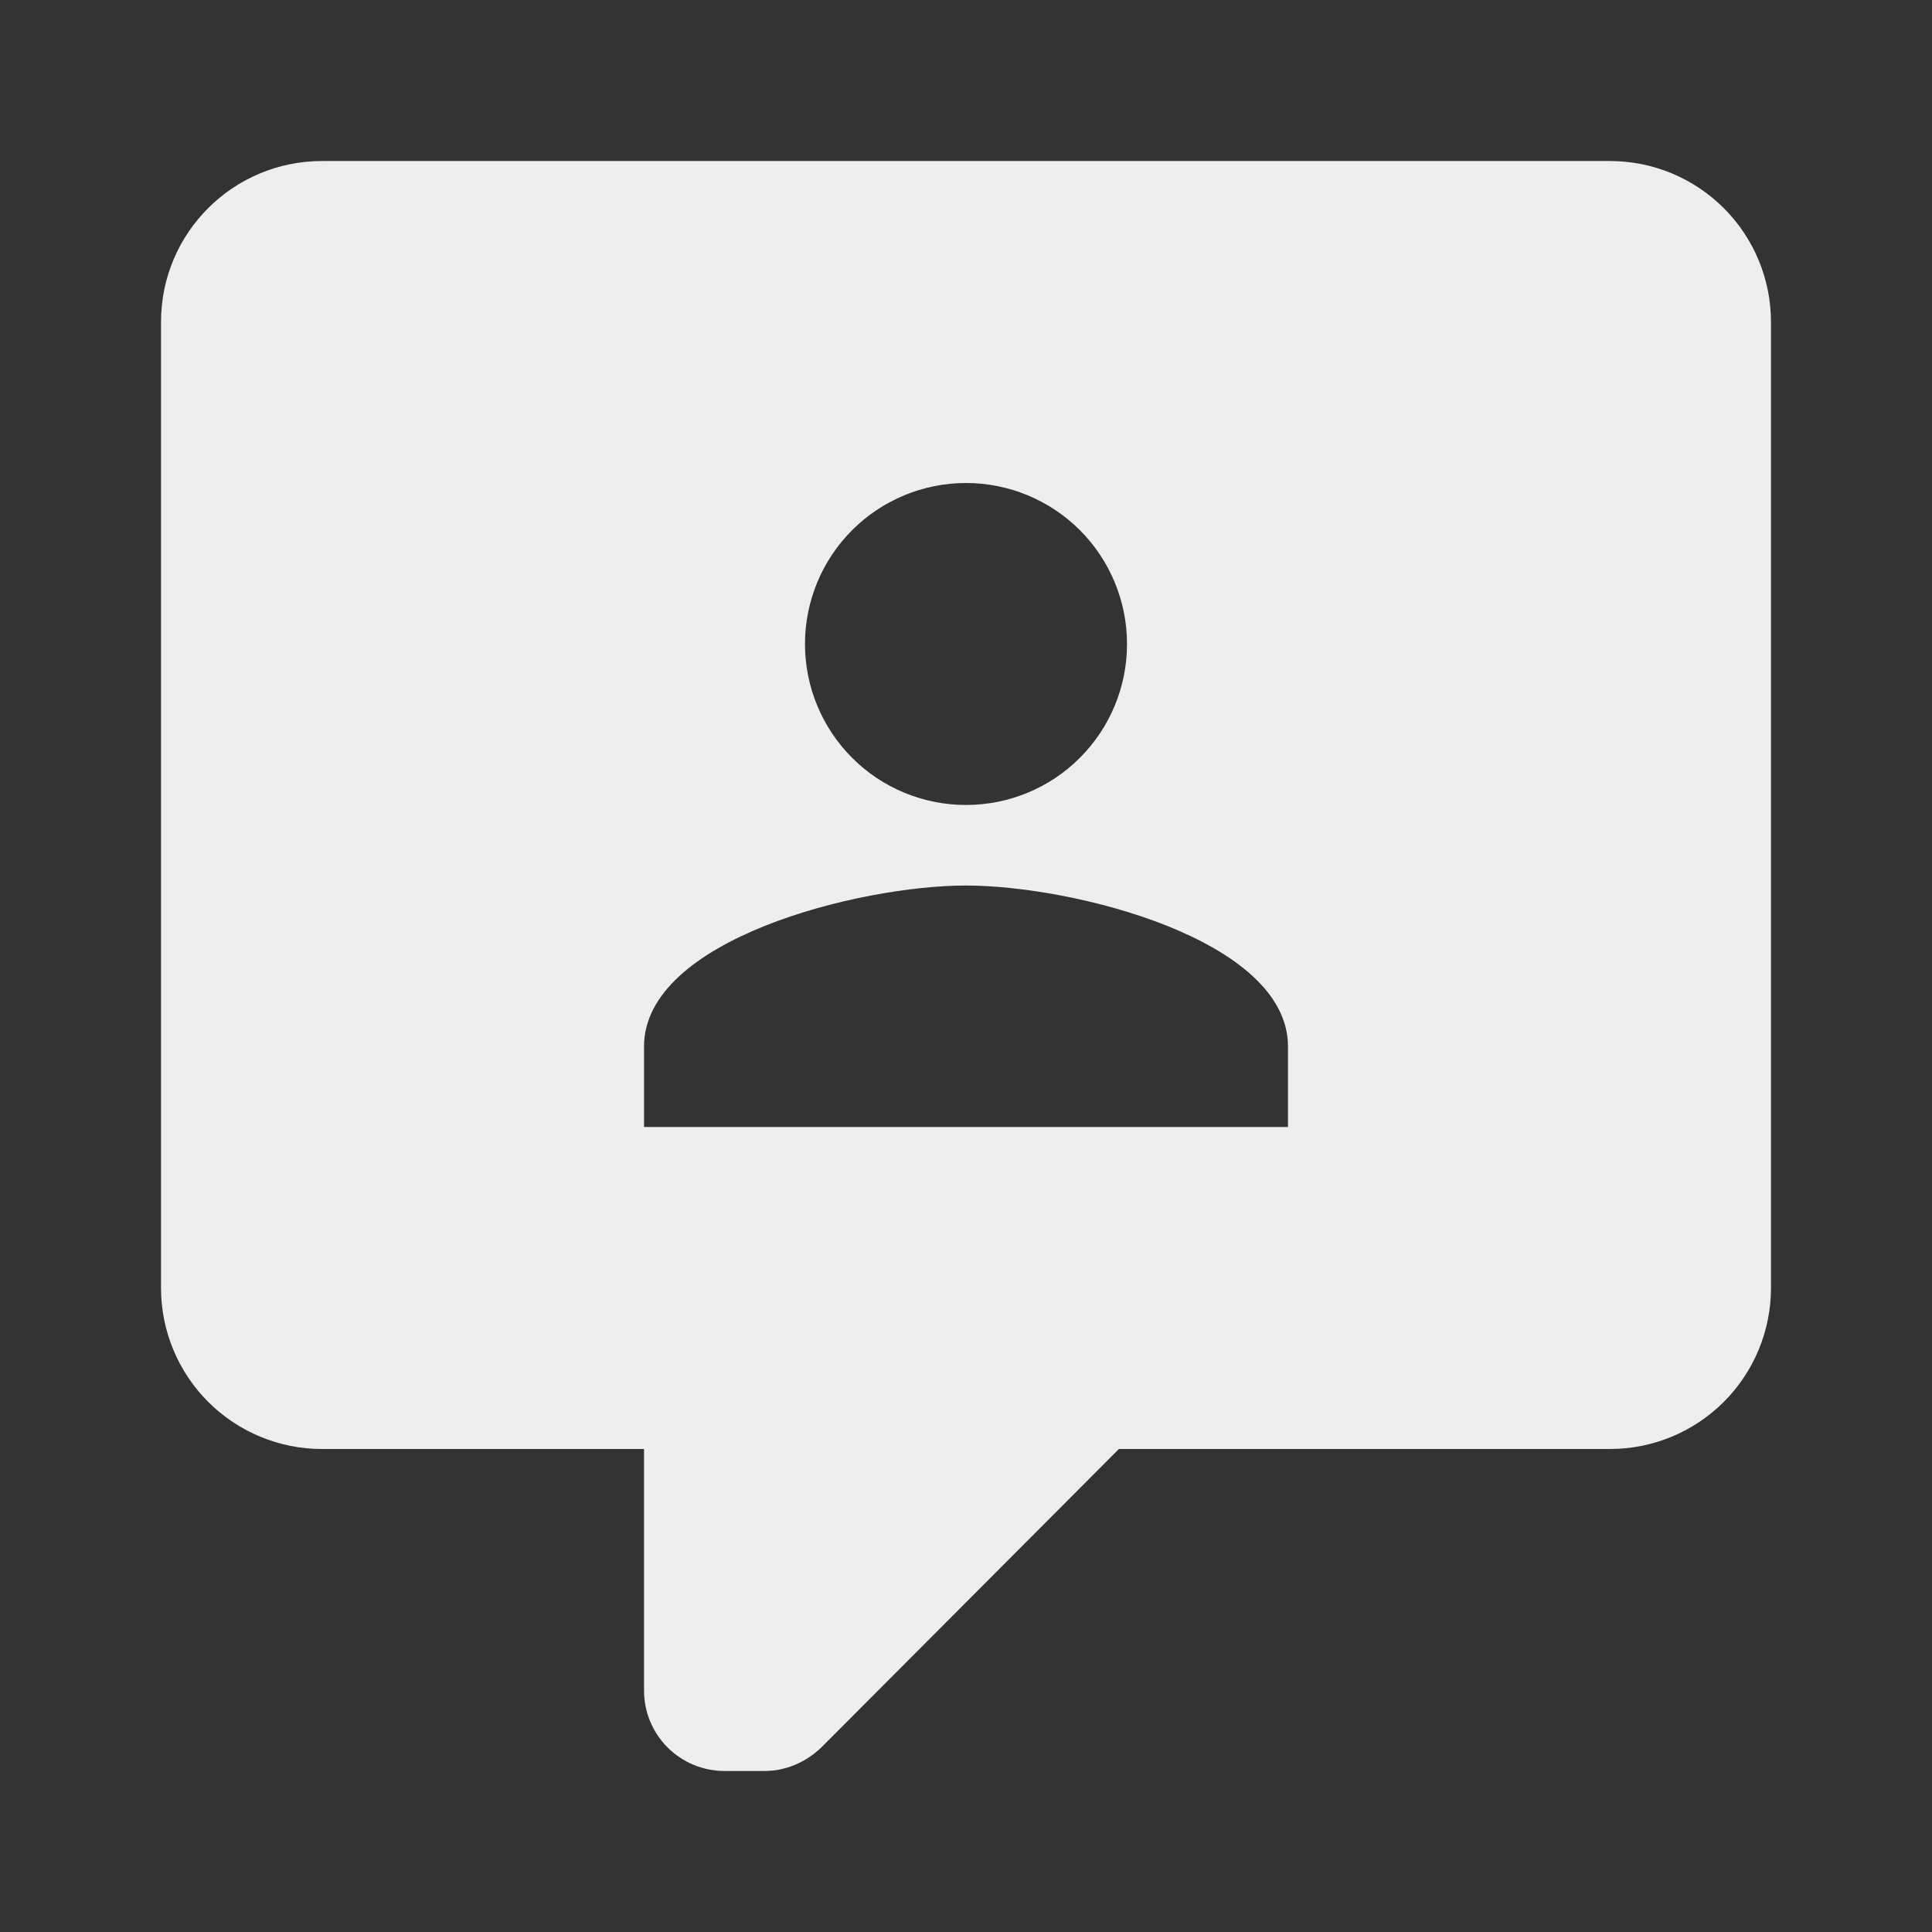 <svg width="32" height="32" viewBox="0 0 32 32" fill="none" xmlns="http://www.w3.org/2000/svg">
<rect x="0" y="0" width="32" height="32" fill="#333333" stroke="none"/>
<path d="M12 29.333C11.646 29.333 11.307 29.193 11.057 28.943C10.807 28.693 10.667 28.354 10.667 28V24H5.333C4.626 24 3.948 23.719 3.448 23.219C2.948 22.719 2.667 22.041 2.667 21.333V5.333C2.667 3.853 3.867 2.667 5.333 2.667H26.667C27.374 2.667 28.052 2.948 28.552 3.448C29.052 3.948 29.333 4.626 29.333 5.333V21.333C29.333 22.041 29.052 22.719 28.552 23.219C28.052 23.719 27.374 24 26.667 24H18.533L13.6 28.947C13.333 29.2 13 29.333 12.667 29.333H12ZM21.333 18.667V17.333C21.333 15.56 17.773 14.667 16 14.667C14.227 14.667 10.667 15.56 10.667 17.333V18.667H21.333ZM16 8C15.293 8 14.614 8.281 14.114 8.781C13.614 9.281 13.333 9.96 13.333 10.667C13.333 11.374 13.614 12.052 14.114 12.552C14.614 13.053 15.293 13.333 16 13.333C16.707 13.333 17.386 13.053 17.886 12.552C18.386 12.052 18.667 11.374 18.667 10.667C18.667 9.96 18.386 9.281 17.886 8.781C17.386 8.281 16.707 8 16 8Z" fill="#EEEEEE"/>
</svg>
